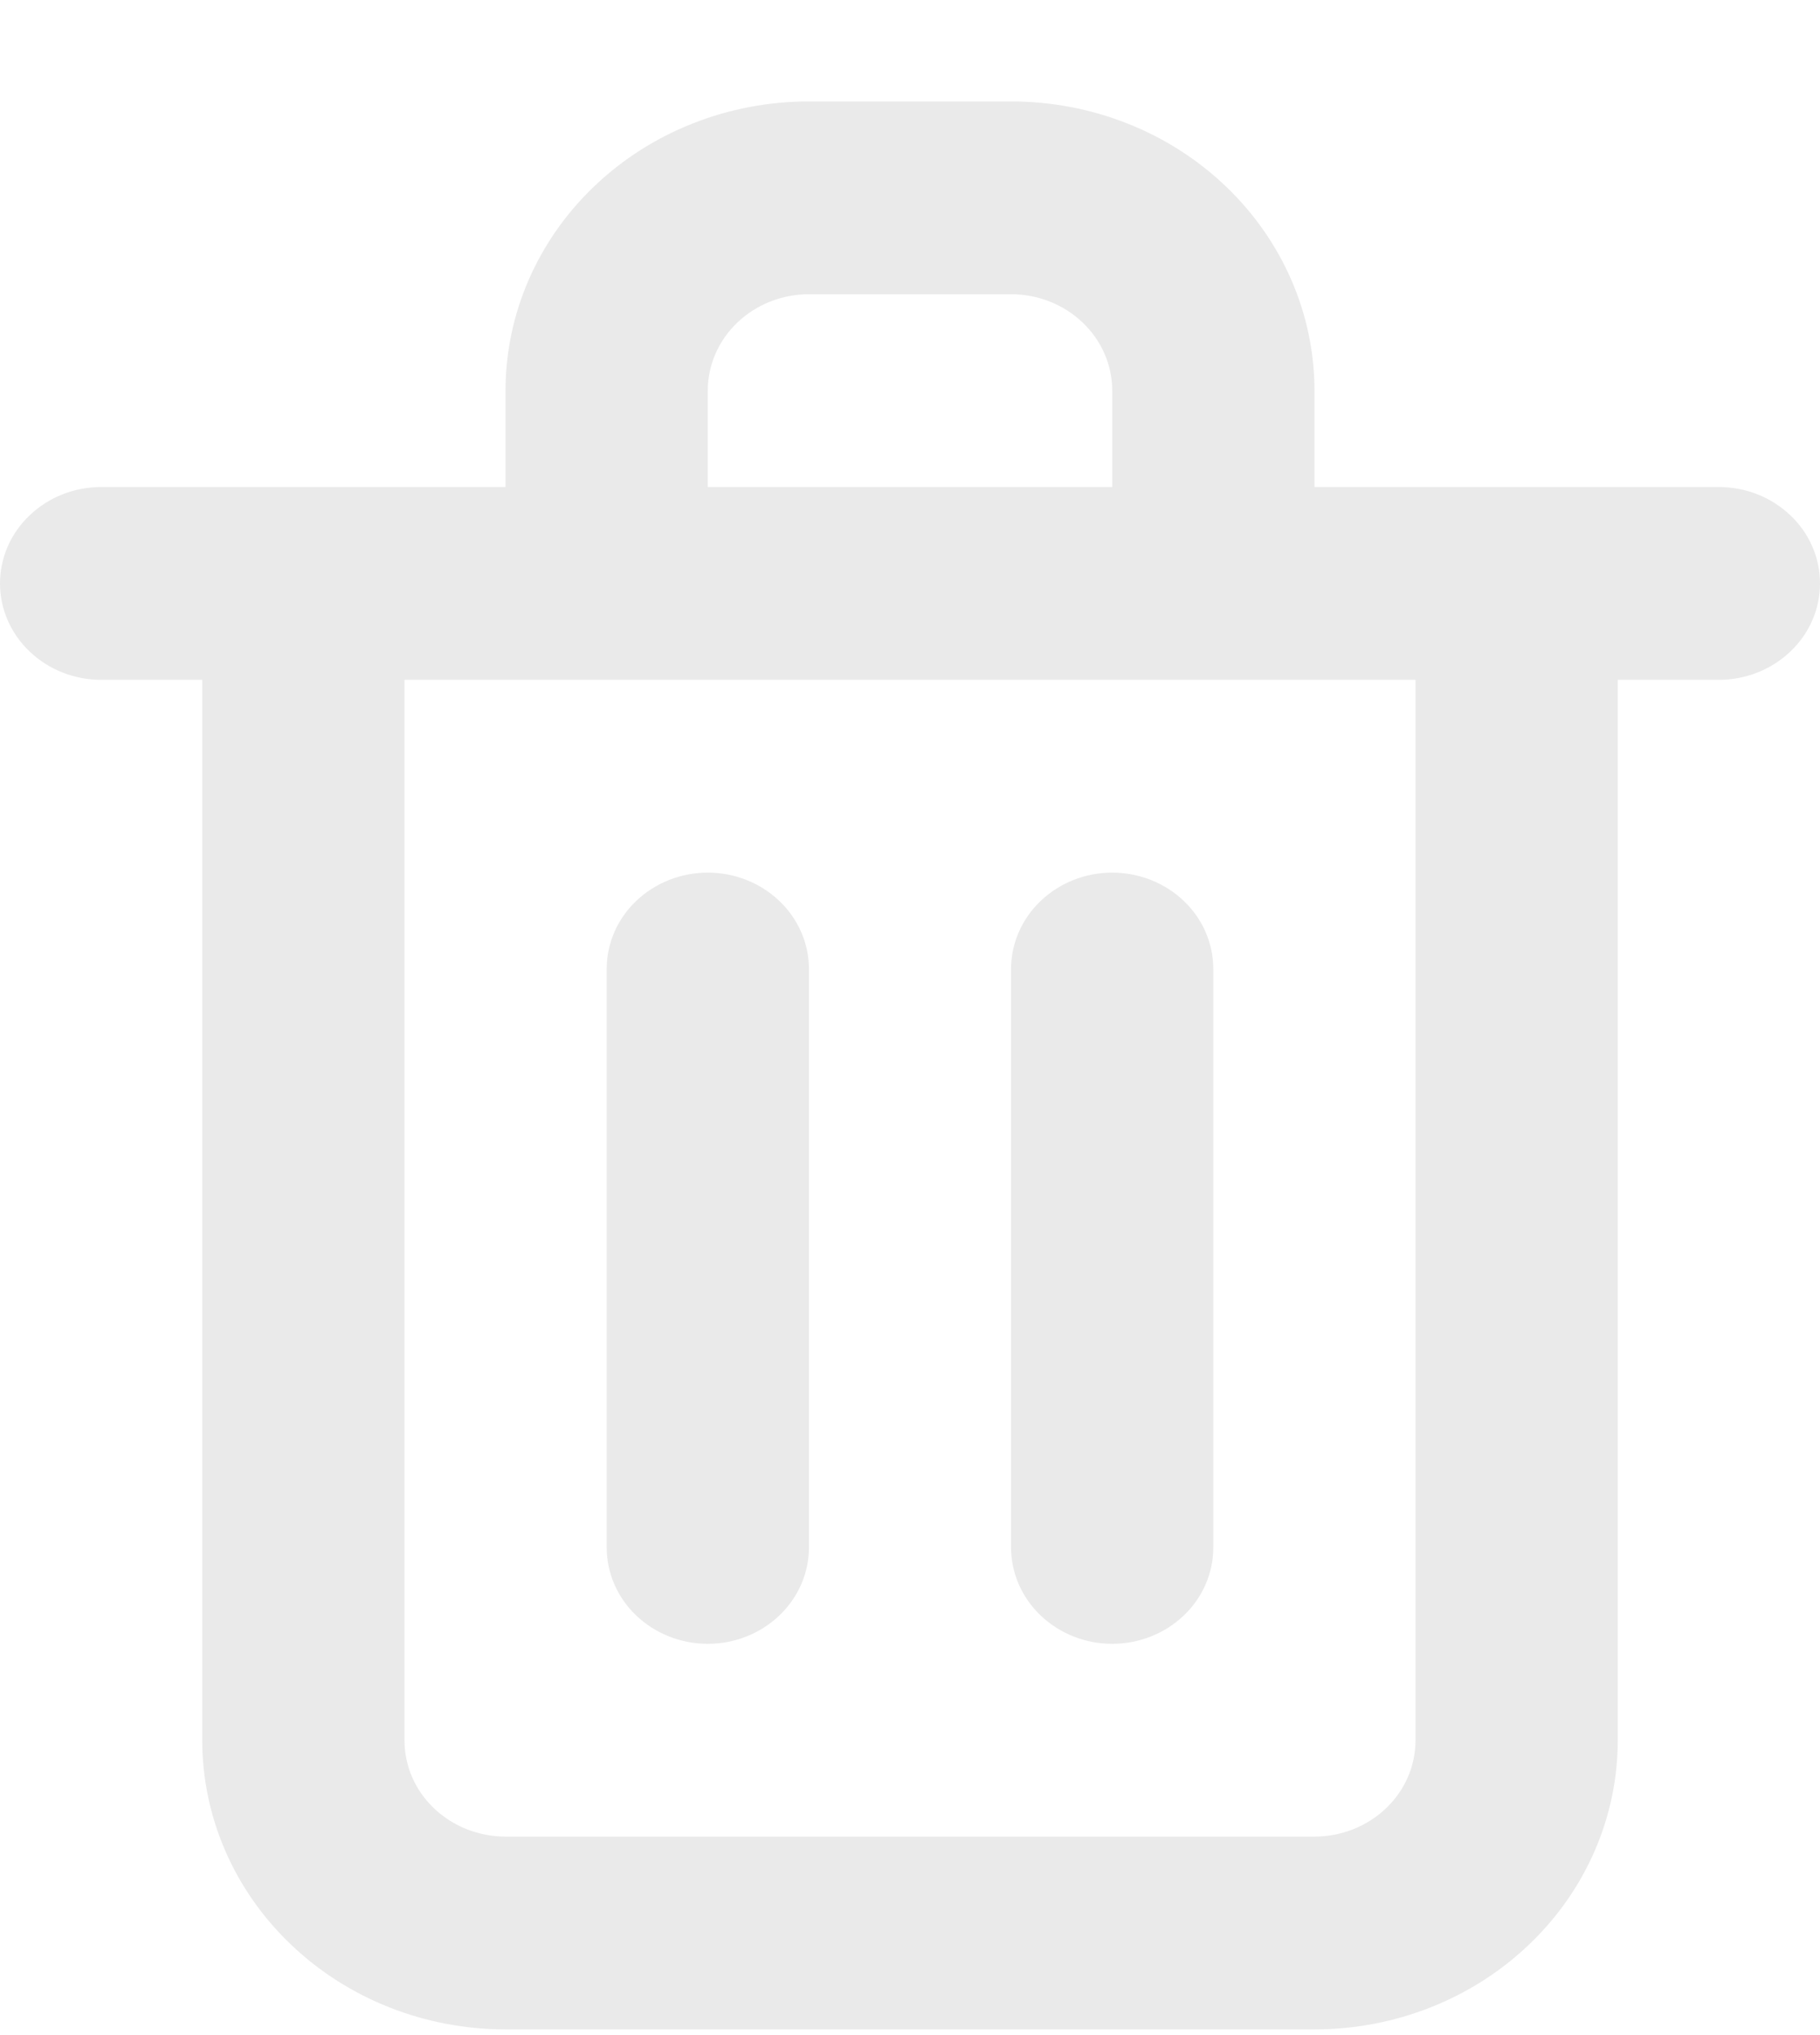 <svg width="17" height="19" viewBox="0 0 17 19" fill="none" xmlns="http://www.w3.org/2000/svg">
<path d="M6.611 15.347C6.862 15.347 7.102 15.252 7.279 15.083C7.456 14.915 7.556 14.686 7.556 14.447V9.047C7.556 8.808 7.456 8.579 7.279 8.411C7.102 8.242 6.862 8.147 6.611 8.147C6.361 8.147 6.12 8.242 5.943 8.411C5.766 8.579 5.667 8.808 5.667 9.047V14.447C5.667 14.686 5.766 14.915 5.943 15.083C6.12 15.252 6.361 15.347 6.611 15.347ZM16.056 4.547H12.278V3.647C12.278 2.931 11.979 2.244 11.448 1.738C10.917 1.231 10.196 0.947 9.444 0.947H7.556C6.804 0.947 6.083 1.231 5.552 1.738C5.021 2.244 4.722 2.931 4.722 3.647V4.547H0.944C0.694 4.547 0.454 4.642 0.277 4.811C0.1 4.979 0 5.208 0 5.447C0 5.686 0.1 5.915 0.277 6.083C0.454 6.252 0.694 6.347 0.944 6.347H1.889V16.247C1.889 16.963 2.187 17.65 2.719 18.156C3.25 18.663 3.971 18.947 4.722 18.947H12.278C13.029 18.947 13.75 18.663 14.281 18.156C14.813 17.65 15.111 16.963 15.111 16.247V6.347H16.056C16.306 6.347 16.546 6.252 16.723 6.083C16.901 5.915 17 5.686 17 5.447C17 5.208 16.901 4.979 16.723 4.811C16.546 4.642 16.306 4.547 16.056 4.547ZM6.611 3.647C6.611 3.408 6.711 3.179 6.888 3.011C7.065 2.842 7.305 2.747 7.556 2.747H9.444C9.695 2.747 9.935 2.842 10.112 3.011C10.289 3.179 10.389 3.408 10.389 3.647V4.547H6.611V3.647ZM13.222 16.247C13.222 16.486 13.123 16.715 12.946 16.883C12.768 17.052 12.528 17.147 12.278 17.147H4.722C4.472 17.147 4.232 17.052 4.054 16.883C3.877 16.715 3.778 16.486 3.778 16.247V6.347H13.222V16.247ZM10.389 15.347C10.639 15.347 10.88 15.252 11.057 15.083C11.234 14.915 11.333 14.686 11.333 14.447V9.047C11.333 8.808 11.234 8.579 11.057 8.411C10.88 8.242 10.639 8.147 10.389 8.147C10.138 8.147 9.898 8.242 9.721 8.411C9.544 8.579 9.444 8.808 9.444 9.047V14.447C9.444 14.686 9.544 14.915 9.721 15.083C9.898 15.252 10.138 15.347 10.389 15.347Z" fill="#EAEAEA"/>
</svg>
